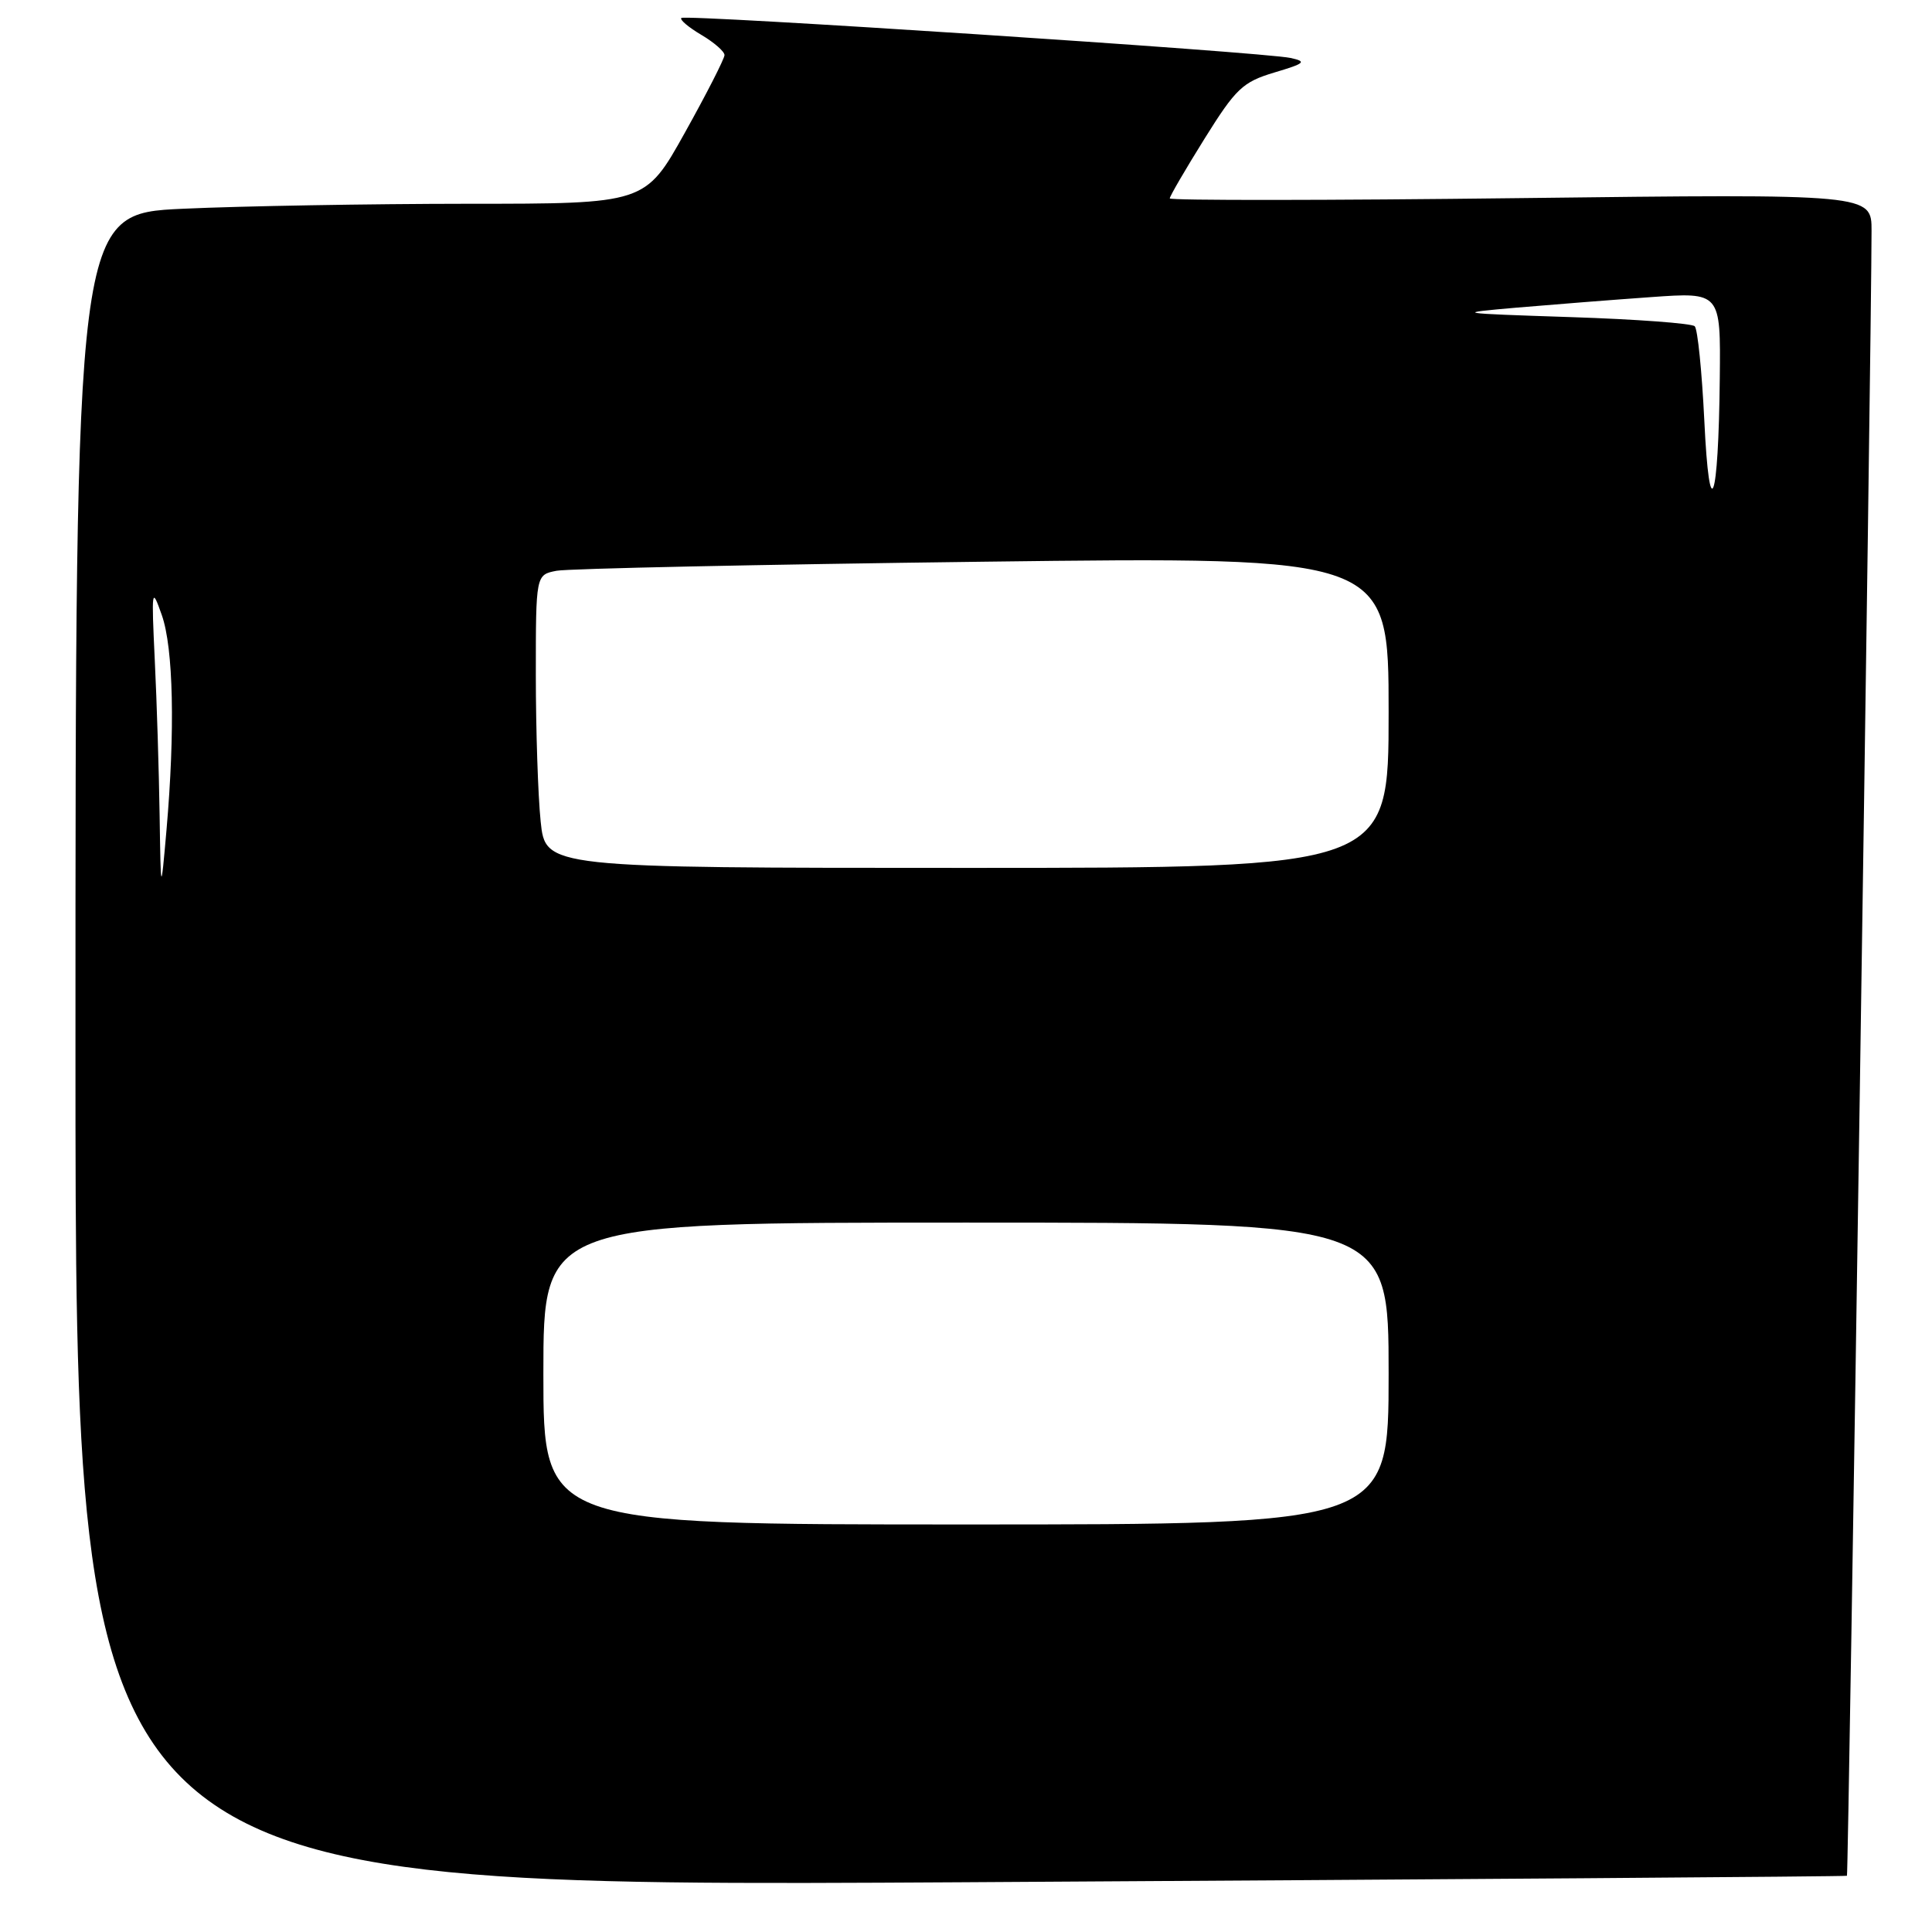 <?xml version="1.0" encoding="UTF-8" standalone="no"?>
<!DOCTYPE svg PUBLIC "-//W3C//DTD SVG 1.1//EN" "http://www.w3.org/Graphics/SVG/1.1/DTD/svg11.dtd" >
<svg xmlns="http://www.w3.org/2000/svg" xmlns:xlink="http://www.w3.org/1999/xlink" version="1.1" viewBox="0 0 256 256">
 <g >
 <path fill="currentColor"
d=" M 244.73 248.55 C 244.93 248.39 247.98 44.91 247.99 30.60 C 248.00 25.69 248.00 25.69 201.50 26.25 C 175.93 26.56 155.00 26.57 155.00 26.29 C 155.00 26.00 157.07 22.45 159.60 18.39 C 163.76 11.72 164.66 10.87 168.85 9.61 C 172.94 8.39 173.20 8.16 171.00 7.68 C 167.45 6.90 90.79 1.87 90.28 2.38 C 90.05 2.62 91.24 3.62 92.93 4.62 C 94.62 5.62 96.00 6.82 96.00 7.30 C 96.00 7.77 93.64 12.40 90.75 17.58 C 85.50 27.00 85.50 27.00 62.00 27.00 C 49.07 27.01 32.09 27.30 24.25 27.66 C 10.00 28.31 10.00 28.31 10.00 139.20 C 10.00 250.08 10.00 250.08 127.25 249.41 C 191.74 249.03 244.61 248.65 244.73 248.55 Z  M 72.00 182.00 C 72.00 162.00 72.00 162.00 128.00 162.00 C 184.00 162.00 184.00 162.00 184.00 182.00 C 184.00 202.00 184.00 202.00 128.00 202.00 C 72.00 202.00 72.00 202.00 72.00 182.00 Z  M 21.15 108.00 C 21.06 102.22 20.78 93.00 20.51 87.50 C 20.06 77.97 20.10 77.69 21.44 81.50 C 22.98 85.88 23.21 96.79 22.06 110.00 C 21.31 118.50 21.31 118.50 21.15 108.00 Z  M 71.64 108.85 C 71.29 105.47 71.00 96.73 71.00 89.43 C 71.00 76.16 71.00 76.16 73.75 75.63 C 75.26 75.34 100.69 74.80 130.25 74.43 C 184.00 73.76 184.00 73.76 184.00 94.38 C 184.00 115.00 184.00 115.00 128.14 115.00 C 72.28 115.00 72.28 115.00 71.64 108.85 Z  M 225.83 55.71 C 225.51 49.23 224.95 43.61 224.56 43.23 C 224.18 42.85 216.81 42.30 208.18 42.02 C 192.79 41.51 192.66 41.49 201.00 40.76 C 205.68 40.36 213.66 39.73 218.75 39.37 C 228.00 38.71 228.00 38.71 227.88 50.11 C 227.71 66.74 226.51 70.01 225.83 55.71 Z "/>
</g>
</svg>